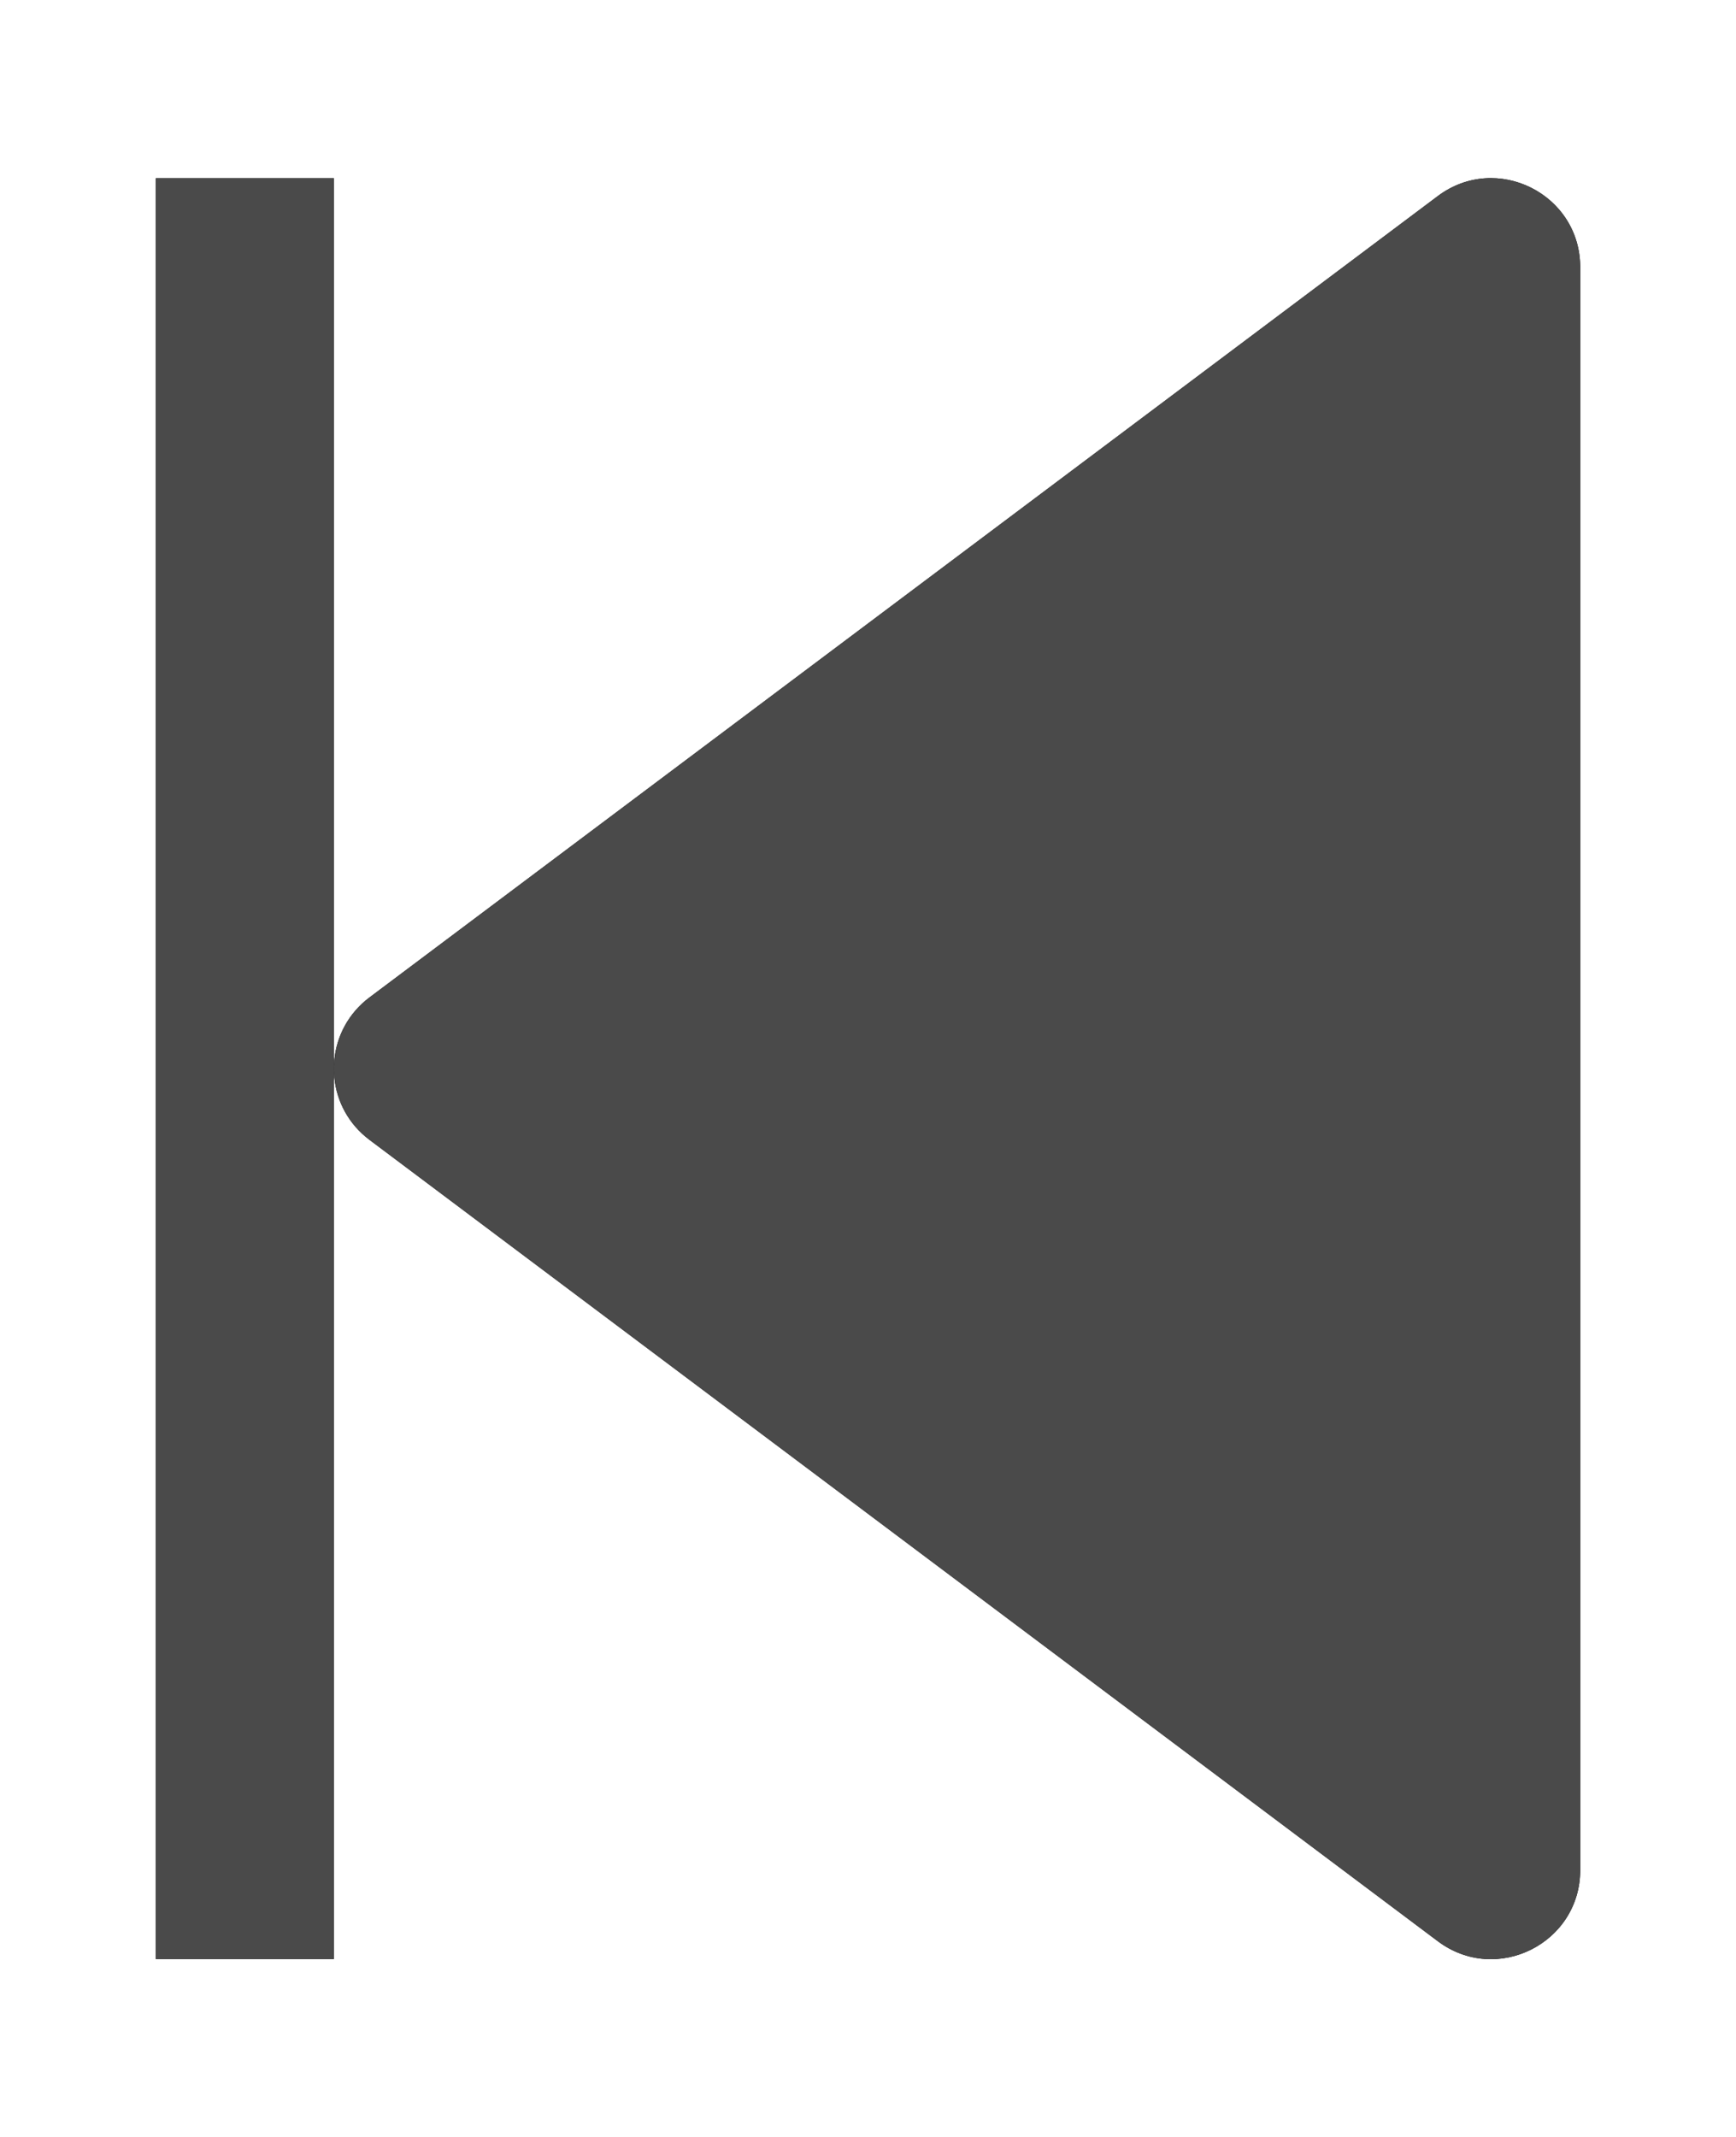 <?xml version="1.0" encoding="UTF-8"?>
<svg width="26px" height="32px" viewBox="0 0 26 32" version="1.1" xmlns="http://www.w3.org/2000/svg" xmlns:xlink="http://www.w3.org/1999/xlink">
    <title>player/back</title>
    <defs>
        <path d="M2.133,0.269 L18.133,12.269 C18.449,12.506 18.625,12.849 18.66,13.203 L18.666,13.335 L18.66,13.469 C18.625,13.823 18.449,14.165 18.133,14.402 L2.133,26.402 C1.254,27.062 0,26.434 0,25.336 L0,1.336 C0,0.237 1.254,-0.39 2.133,0.269 Z M21.333,0.002 L21.333,26.669 L18.667,26.669 L18.667,0.002 L21.333,0.002 Z" id="path-1"></path>
        <filter x="-14.1%" y="-11.2%" width="128.1%" height="122.5%" filterUnits="objectBoundingBox" id="filter-3">
            <feOffset dx="0" dy="0" in="SourceAlpha" result="shadowOffsetOuter1"></feOffset>
            <feGaussianBlur stdDeviation="1" in="shadowOffsetOuter1" result="shadowBlurOuter1"></feGaussianBlur>
            <feColorMatrix values="0 0 0 0 0   0 0 0 0 0   0 0 0 0 0  0 0 0 0.2 0" type="matrix" in="shadowBlurOuter1"></feColorMatrix>
        </filter>
    </defs>
    <g id="Assets" stroke="none" stroke-width="1" fill="none" fill-rule="evenodd">
        <g transform="translate(-979, -133)" id="Group">
            <g transform="translate(976, 133)">
                <g id="24-/-player-play" transform="translate(16, 16) scale(-1, 1) translate(-16, -16) ">
                    <g id="player-skip-forward" transform="translate(5.333, 2.667)">
                        <mask id="mask-2" fill="white">
                            <use xlink:href="#path-1"></use>
                        </mask>
                        <g id="Combined-Shape">
                            <use fill="black" fill-opacity="1" filter="url(#filter-3)" xlink:href="#path-1"></use>
                            <use fill="#4A4A4A" fill-rule="evenodd" xlink:href="#path-1"></use>
                        </g>
                    </g>
                </g>
            </g>
        </g>
    </g>
</svg>